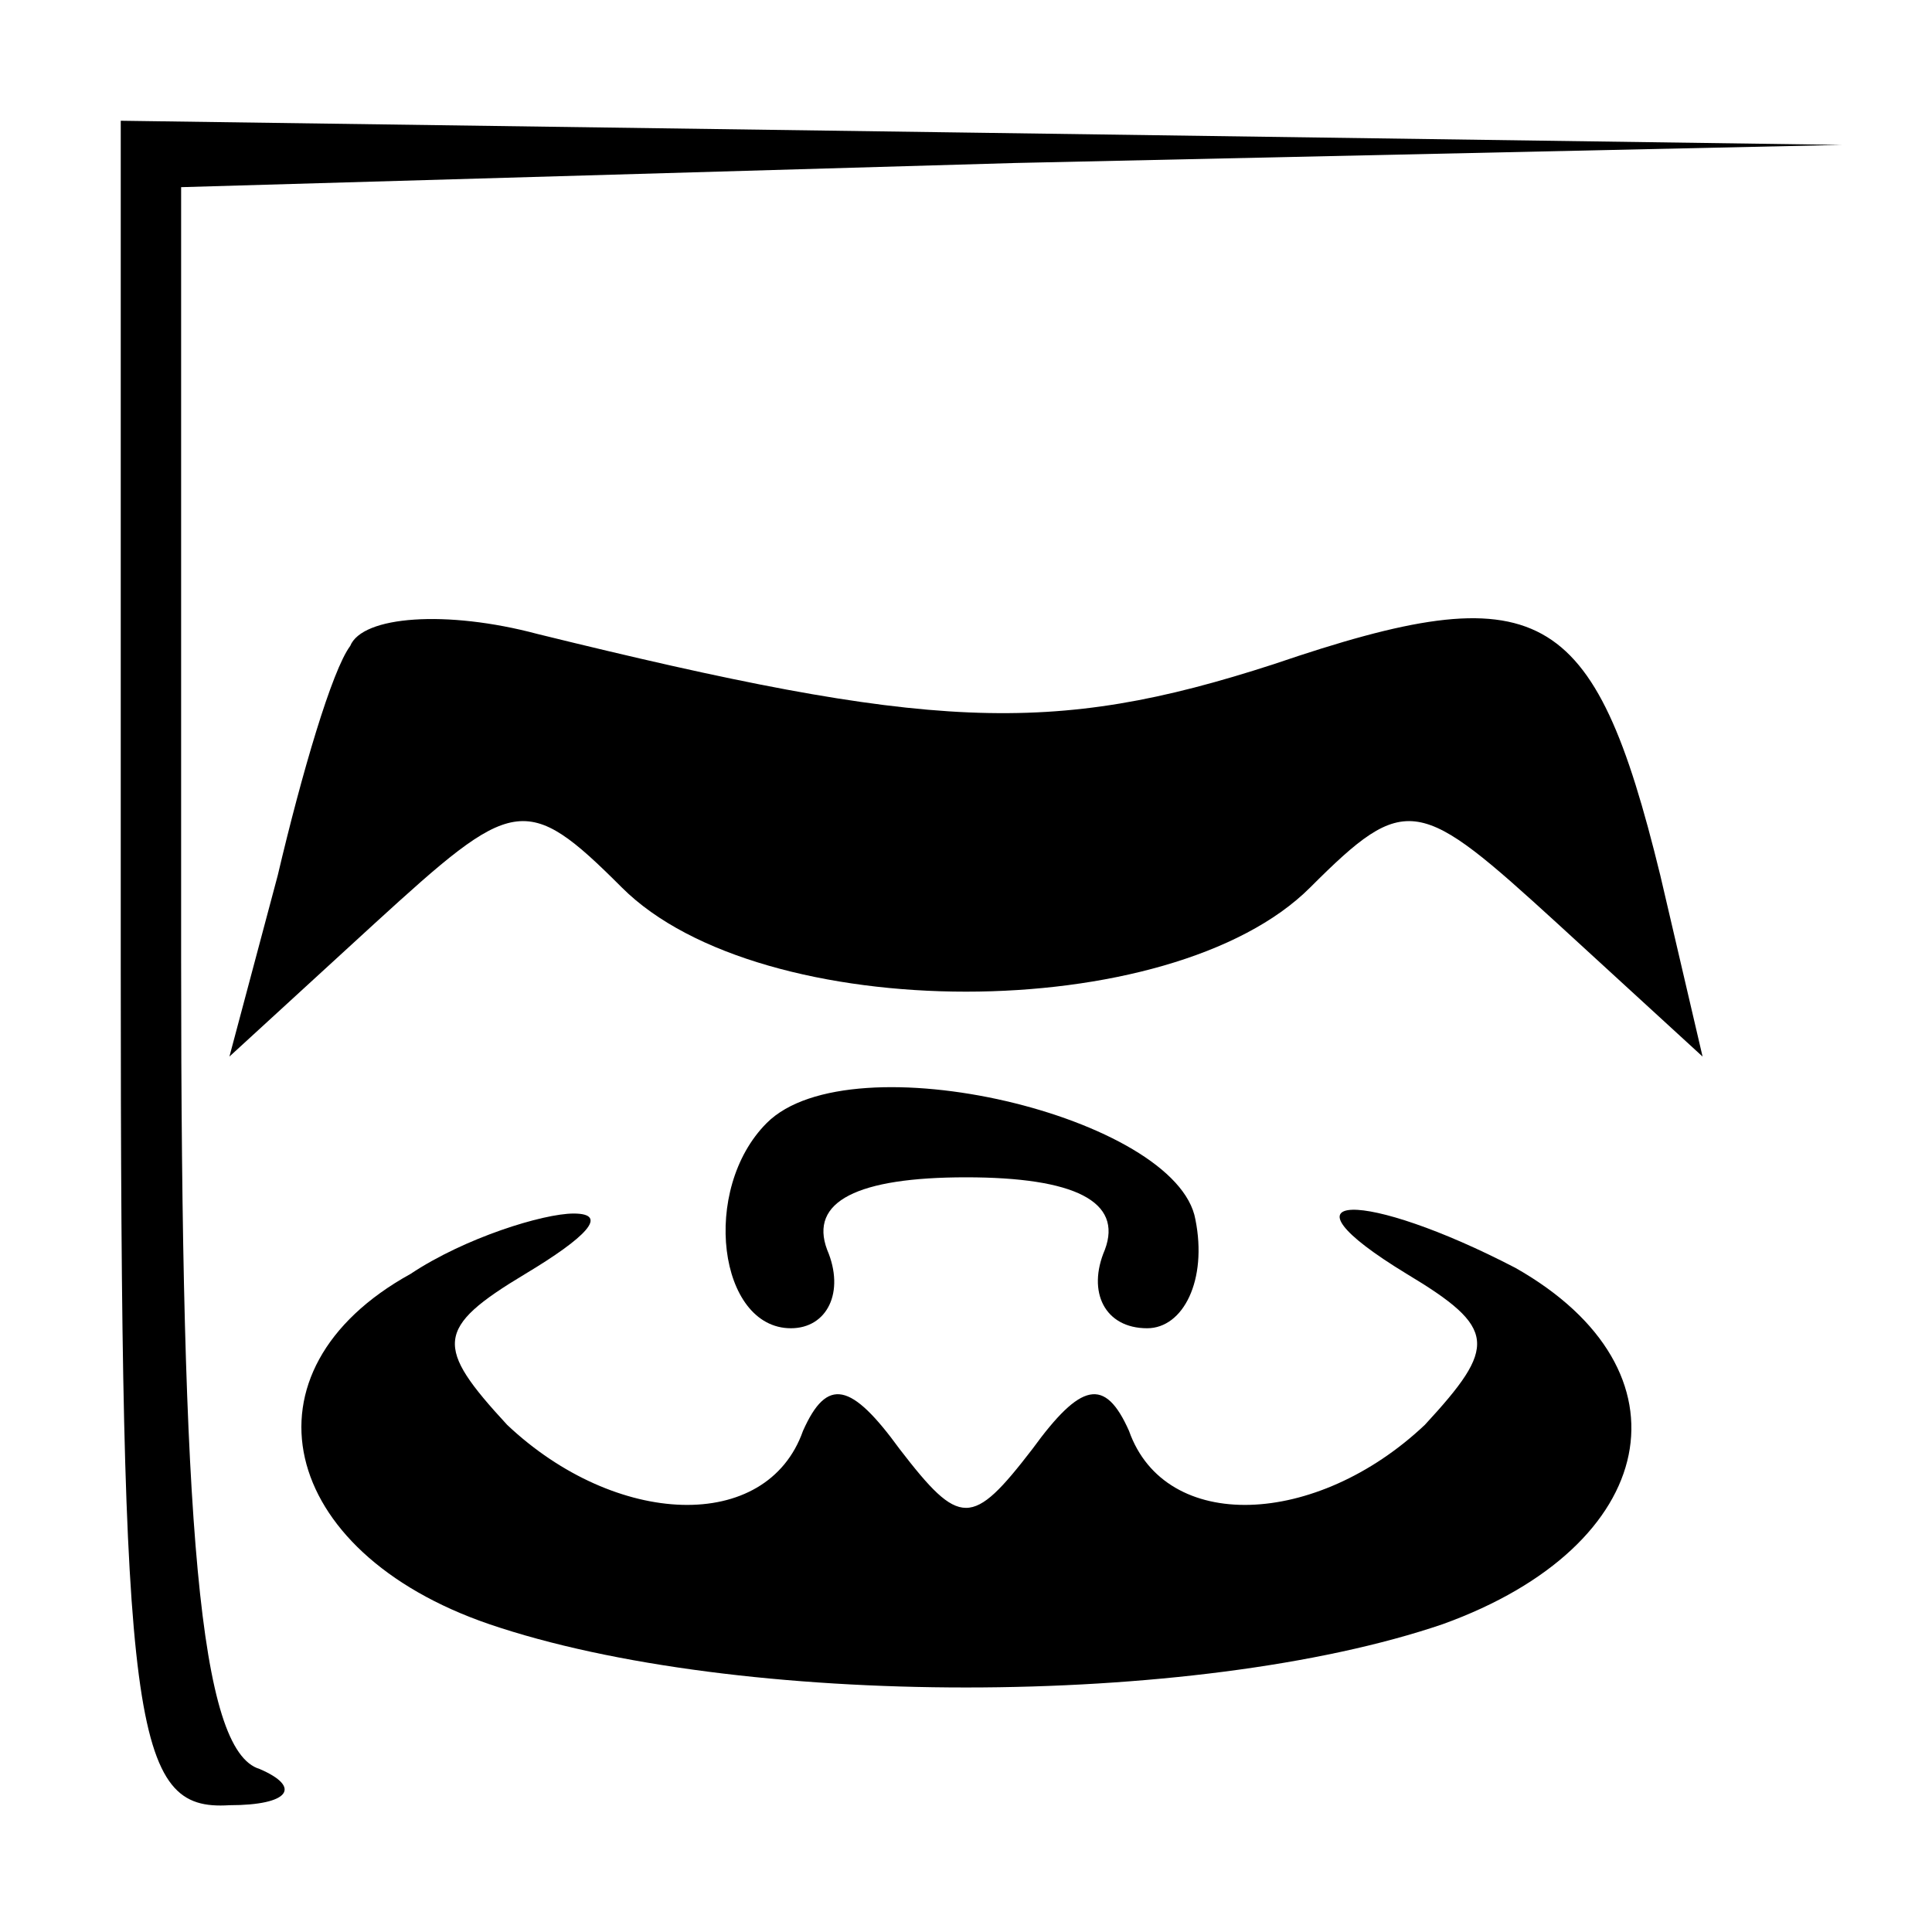 <?xml version="1.0" standalone="no"?>
<!DOCTYPE svg PUBLIC "-//W3C//DTD SVG 20010904//EN"
 "http://www.w3.org/TR/2001/REC-SVG-20010904/DTD/svg10.dtd">
<svg version="1.0" xmlns="http://www.w3.org/2000/svg"
 width="32pt" height="32pt" viewBox="0 0 32 32"
 preserveAspectRatio="xMidYMid meet">
<g transform="translate(0,32) scale(0.1,-0.1)"
fill="#000000" stroke="none">
<path fill="#000000" stroke="none" d="M20 160 c0 -127 2 -140 18 -139 10 0
12 3 5 6 -10 3 -13 40 -13 134 l0 128 138 4 137 3 -142 2 -143 2 0 -140z"/>
<path fill="#000000" stroke="none" d="M58 213 c-3 -4 -8 -21 -12 -38 l-8 -30
24 22 c23 21 25 22 41 6 23 -23 91 -23 114 0 16 16 18 15 41 -6 l24 -22 -7 30
c-11 45 -20 50 -64 35 -37 -12 -57 -11 -122 5 -15 4 -29 3 -31 -2z"/>
<path fill="#000000" stroke="none" d="M127 134 c-11 -11 -8 -34 4 -34 6 0 9
6 6 13 -3 8 5 12 23 12 18 0 26 -4 23 -12 -3 -7 0 -13 7 -13 6 0 10 8 8 18 -3
17 -57 30 -71 16z"/>
<path fill="#000000" stroke="none" d="M68 109 c-29 -16 -22 -46 13 -58 41
-14 117 -14 158 0 36 13 42 42 12 59 -25 13 -41 13 -18 -1 15 -9 15 -12 3 -25
-18 -17 -43 -18 -49 -1 -4 9 -8 8 -16 -3 -10 -13 -12 -13 -22 0 -8 11 -12 12
-16 3 -6 -17 -31 -16 -49 1 -12 13 -12 16 3 25 10 6 14 10 8 10 -5 0 -18 -4
-27 -10z"/>
</g>
</svg>
